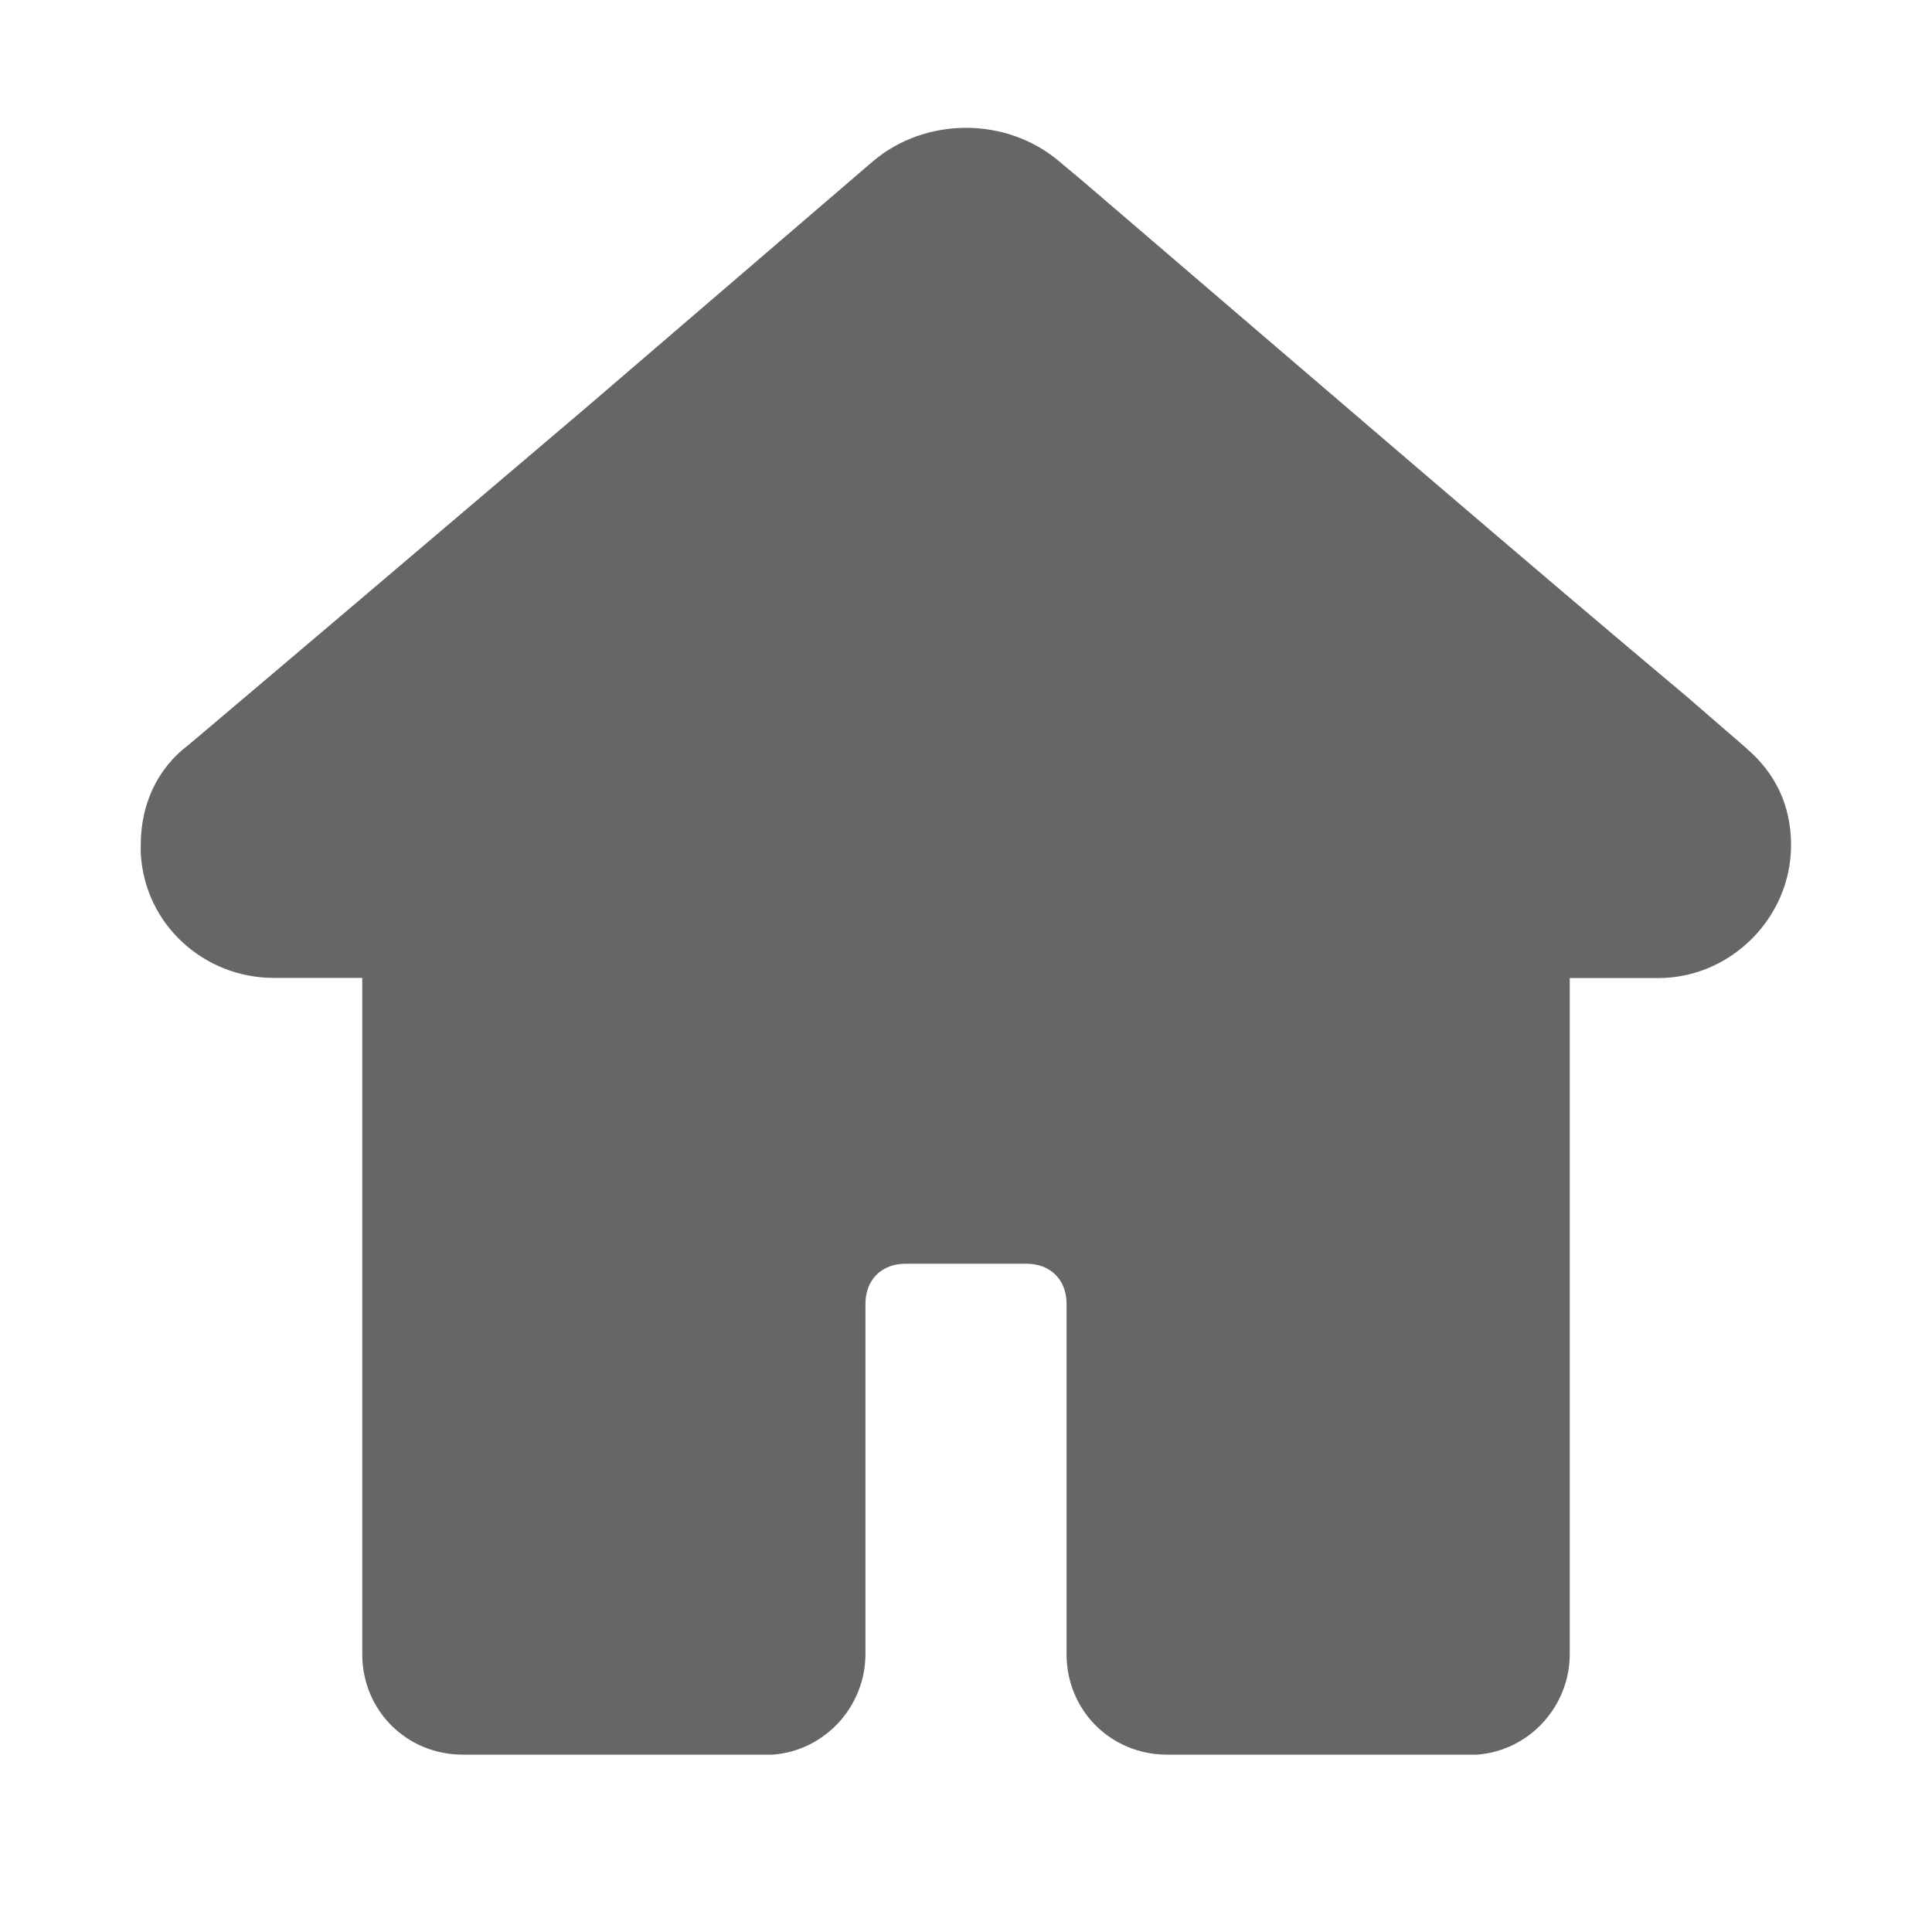 <svg xmlns="http://www.w3.org/2000/svg" viewBox="0 0 1024 1024" version="1.1"><path d="M925.9 396.8l-32-27.7c-78.9-66.1-185.6-157.9-320-273.1l-12.8-10.7C533.3 61.9 490.7 61.9 462.9 85.3l-151.5 130.1c-85.3 72.5-155.7 132.3-211.2 179.2-17.1 12.8-25.6 32-25.6 53.3v4.3c2.1 38.4 34.1 66.1 70.4 66.1H192v358.4c0 29.9 23.5 53.3 53.3 53.3h164.3c27.7-2.1 49.1-25.6 49.1-53.3v-185.6c0-12.8 8.5-21.3 21.3-21.3h64c12.8 0 21.3 8.5 21.3 21.3v185.6c0 29.9 23.5 53.3 53.3 53.3h164.3c27.7-2.1 49.1-25.6 49.1-53.3V518.4h46.9c38.4 0 70.4-32 70.4-70.4 0-21.3-8.5-38.4-23.5-51.2z" fill="#666666" p-id="2560"></path></svg>